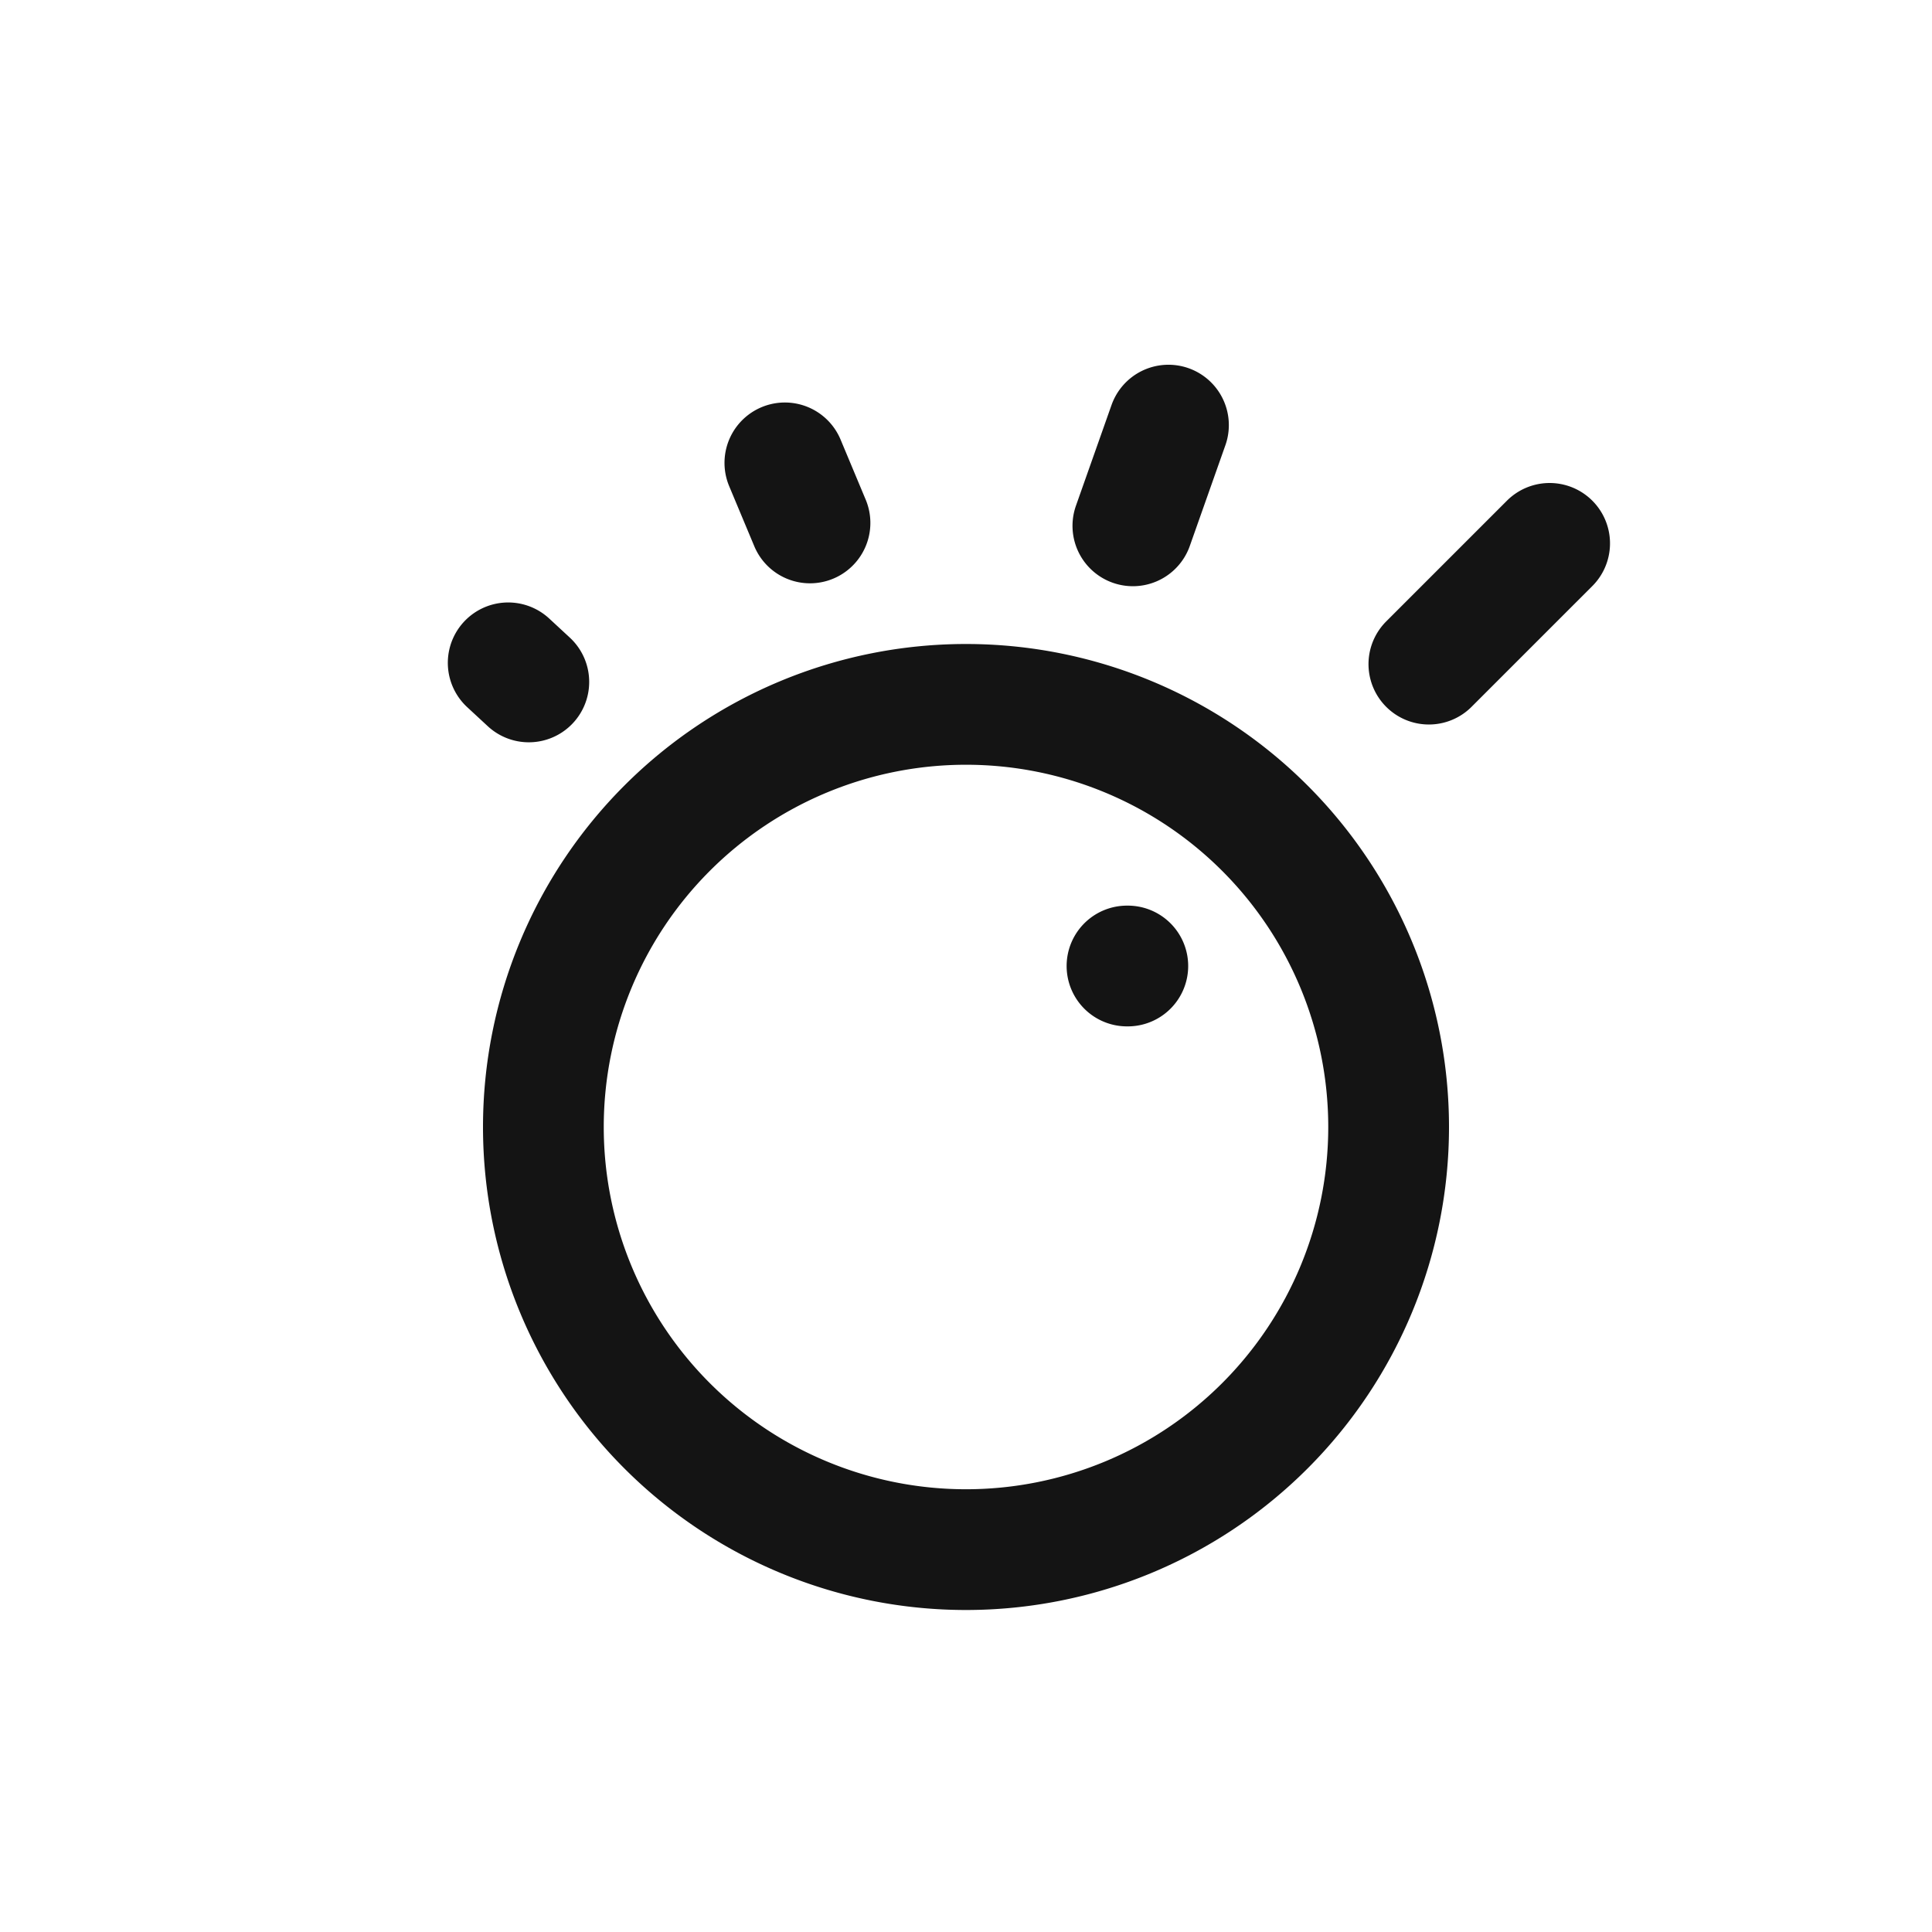 <svg xmlns="http://www.w3.org/2000/svg" fill="none" viewBox="0 0 24 24" class="acv-icon"><path stroke="#141414" stroke-linecap="round" stroke-linejoin="round" stroke-width="1.5" d="M14 12h.01M6.75 14a5.25 5.25 0 1 0 10.5 0 5.25 5.25 0 0 0-10.5 0ZM6.313 8.234l.256.237M9.75 5.75l.312.746M14.515 5.281l-.442 1.251M19.25 6.75l-1.5 1.5"/></svg>
